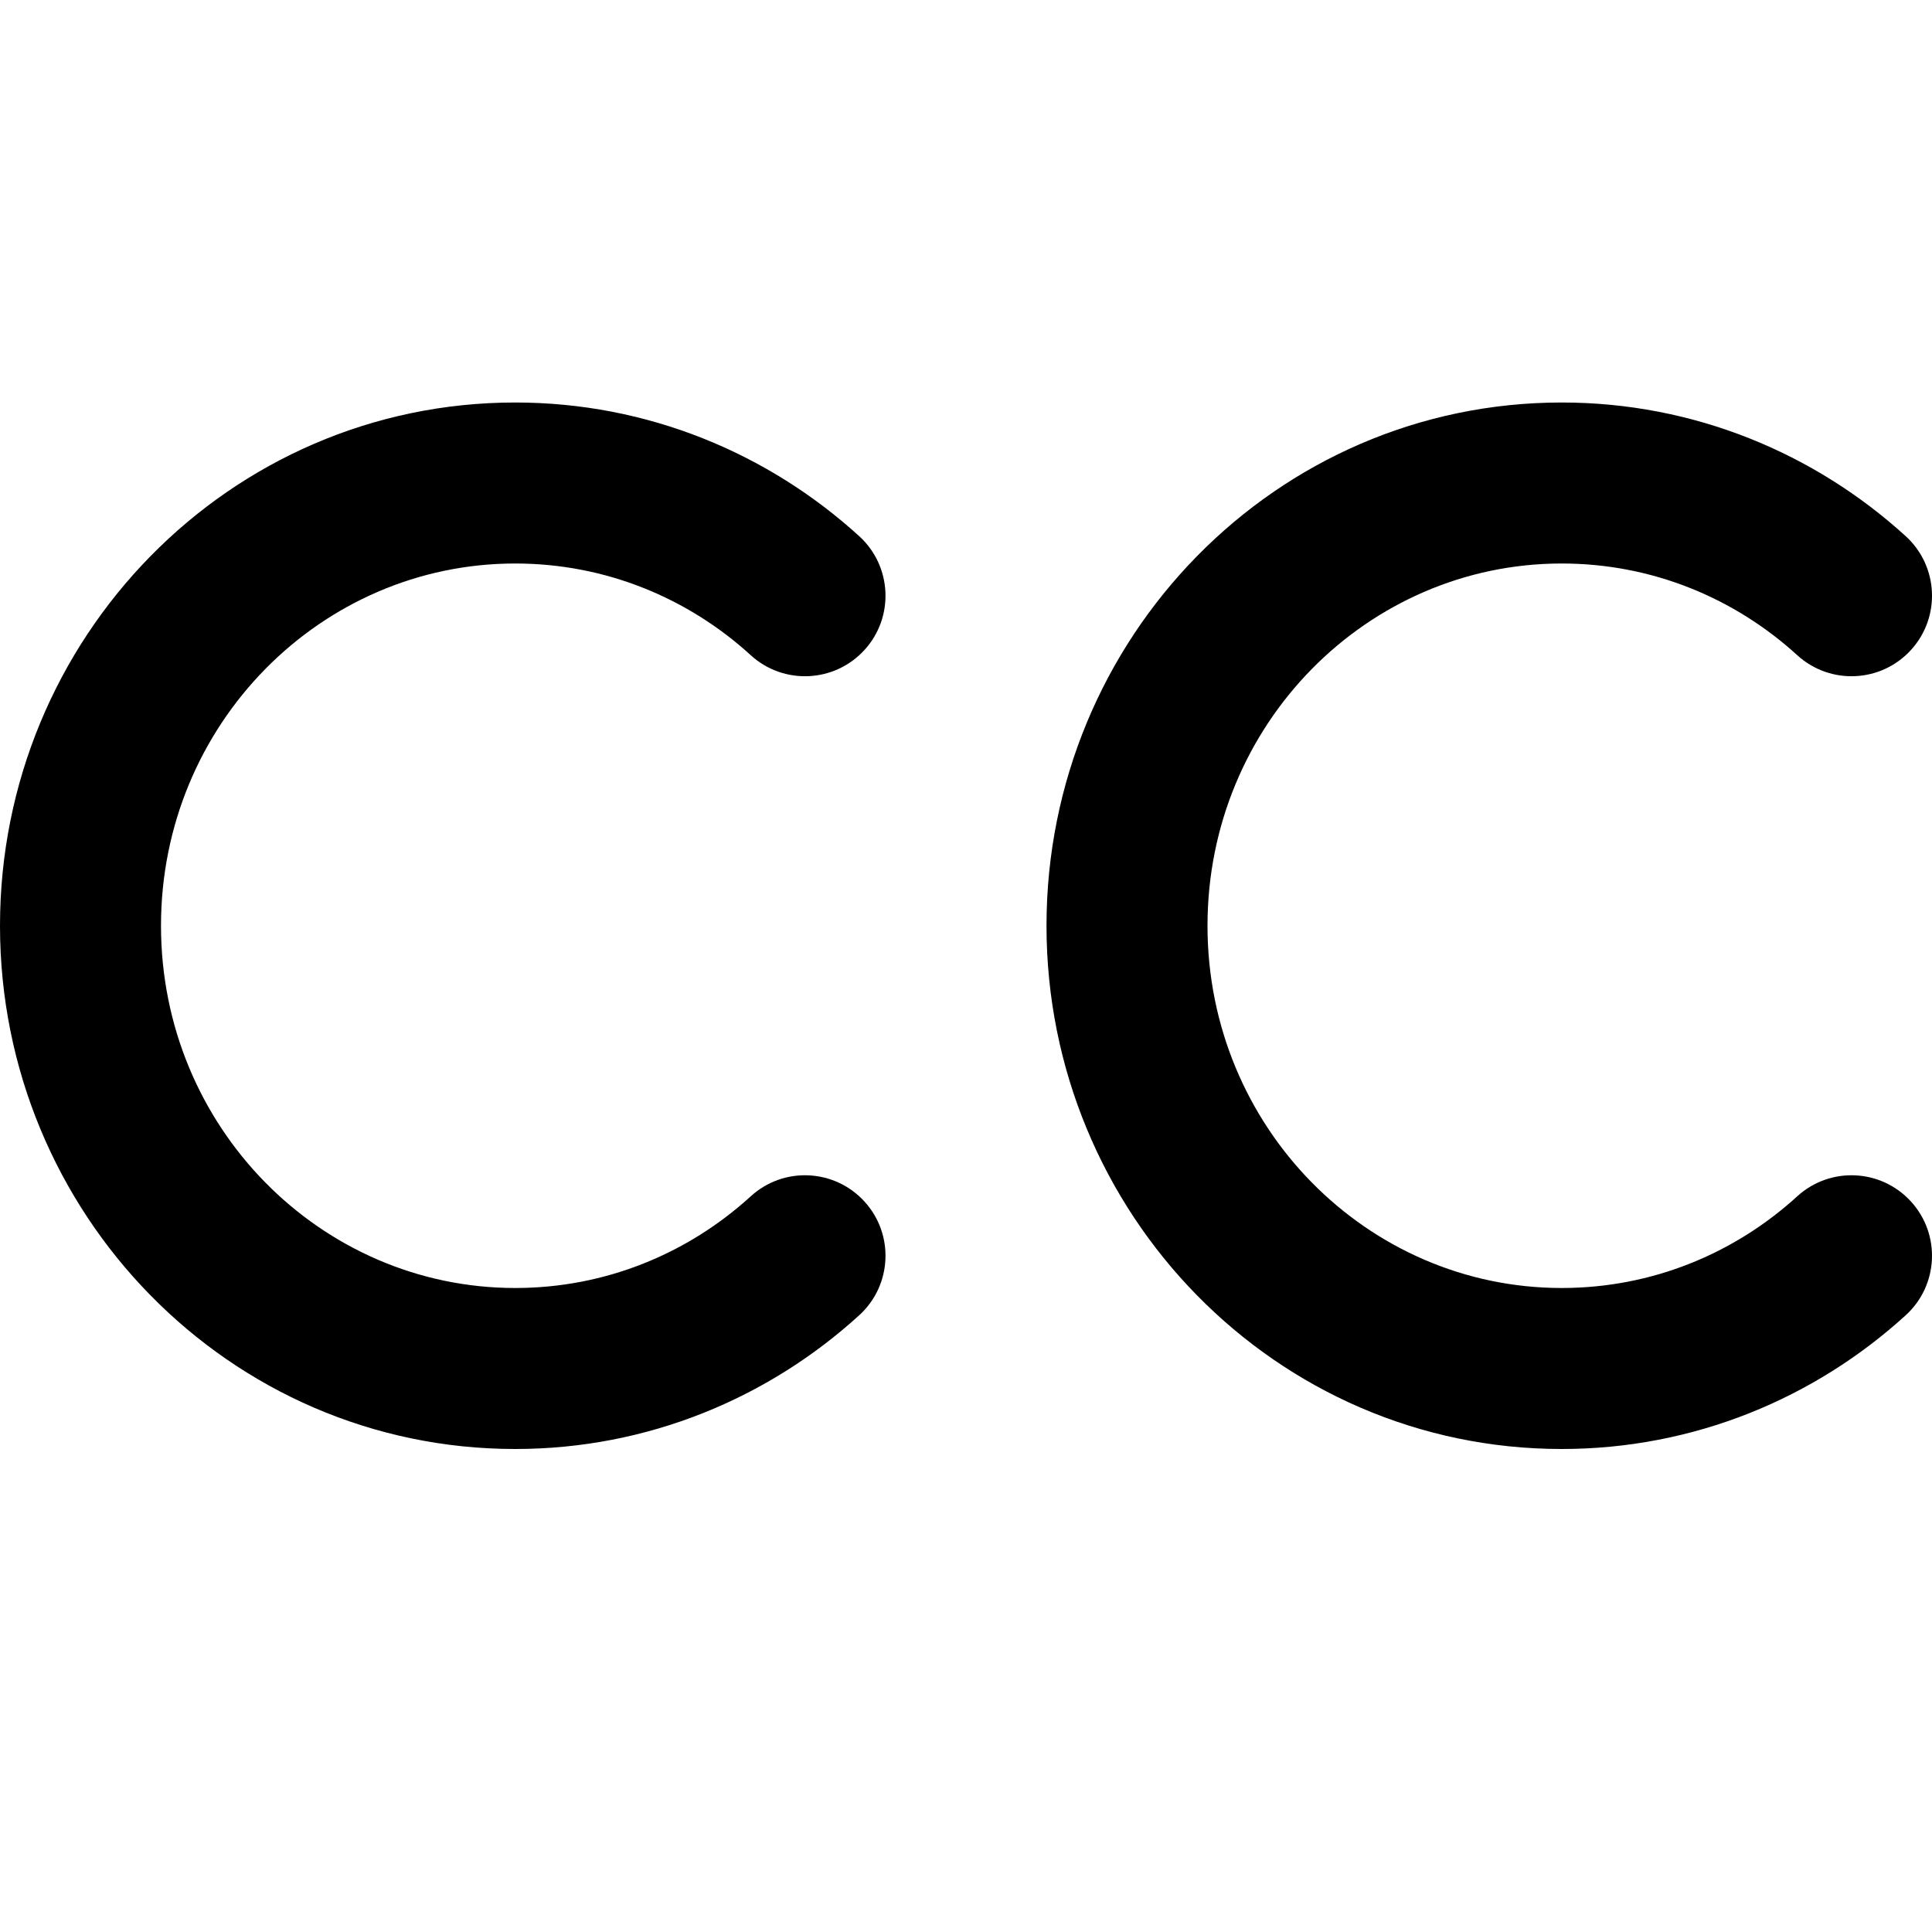 <svg width="24" height="24" viewBox="0 0 24 24" fill="none" xmlns="http://www.w3.org/2000/svg">
<g clip-path="url(#clip0_1607_6705)">
<path fill-rule="evenodd" clip-rule="evenodd" d="M6.4 7C3.987 7 2 8.997 2 11.5C2 14.003 3.987 16 6.4 16C7.522 16 8.546 15.572 9.326 14.861C9.734 14.488 10.367 14.518 10.739 14.926C11.111 15.334 11.082 15.966 10.674 16.338C9.543 17.369 8.044 18 6.4 18C2.848 18 0 15.072 0 11.5C0 7.928 2.848 5 6.4 5C8.044 5 9.543 5.631 10.674 6.661C11.082 7.034 11.111 7.666 10.739 8.074C10.367 8.482 9.734 8.512 9.326 8.139C8.546 7.428 7.522 7 6.4 7ZM19.4 7C16.987 7 15 8.997 15 11.5C15 14.003 16.987 16 19.4 16C20.522 16 21.546 15.572 22.326 14.861C22.735 14.488 23.367 14.518 23.739 14.926C24.111 15.334 24.082 15.966 23.674 16.338C22.543 17.369 21.044 18 19.4 18C15.848 18 13 15.072 13 11.5C13 7.928 15.848 5 19.4 5C21.044 5 22.543 5.631 23.674 6.661C24.082 7.034 24.111 7.666 23.739 8.074C23.367 8.482 22.735 8.512 22.326 8.139C21.546 7.428 20.522 7 19.4 7Z" fill="black"/>
</g>
<defs>
<clipPath id="clip0_1607_6705">
<rect width="24" height="24" fill="white"/>
</clipPath>
</defs>
</svg>
